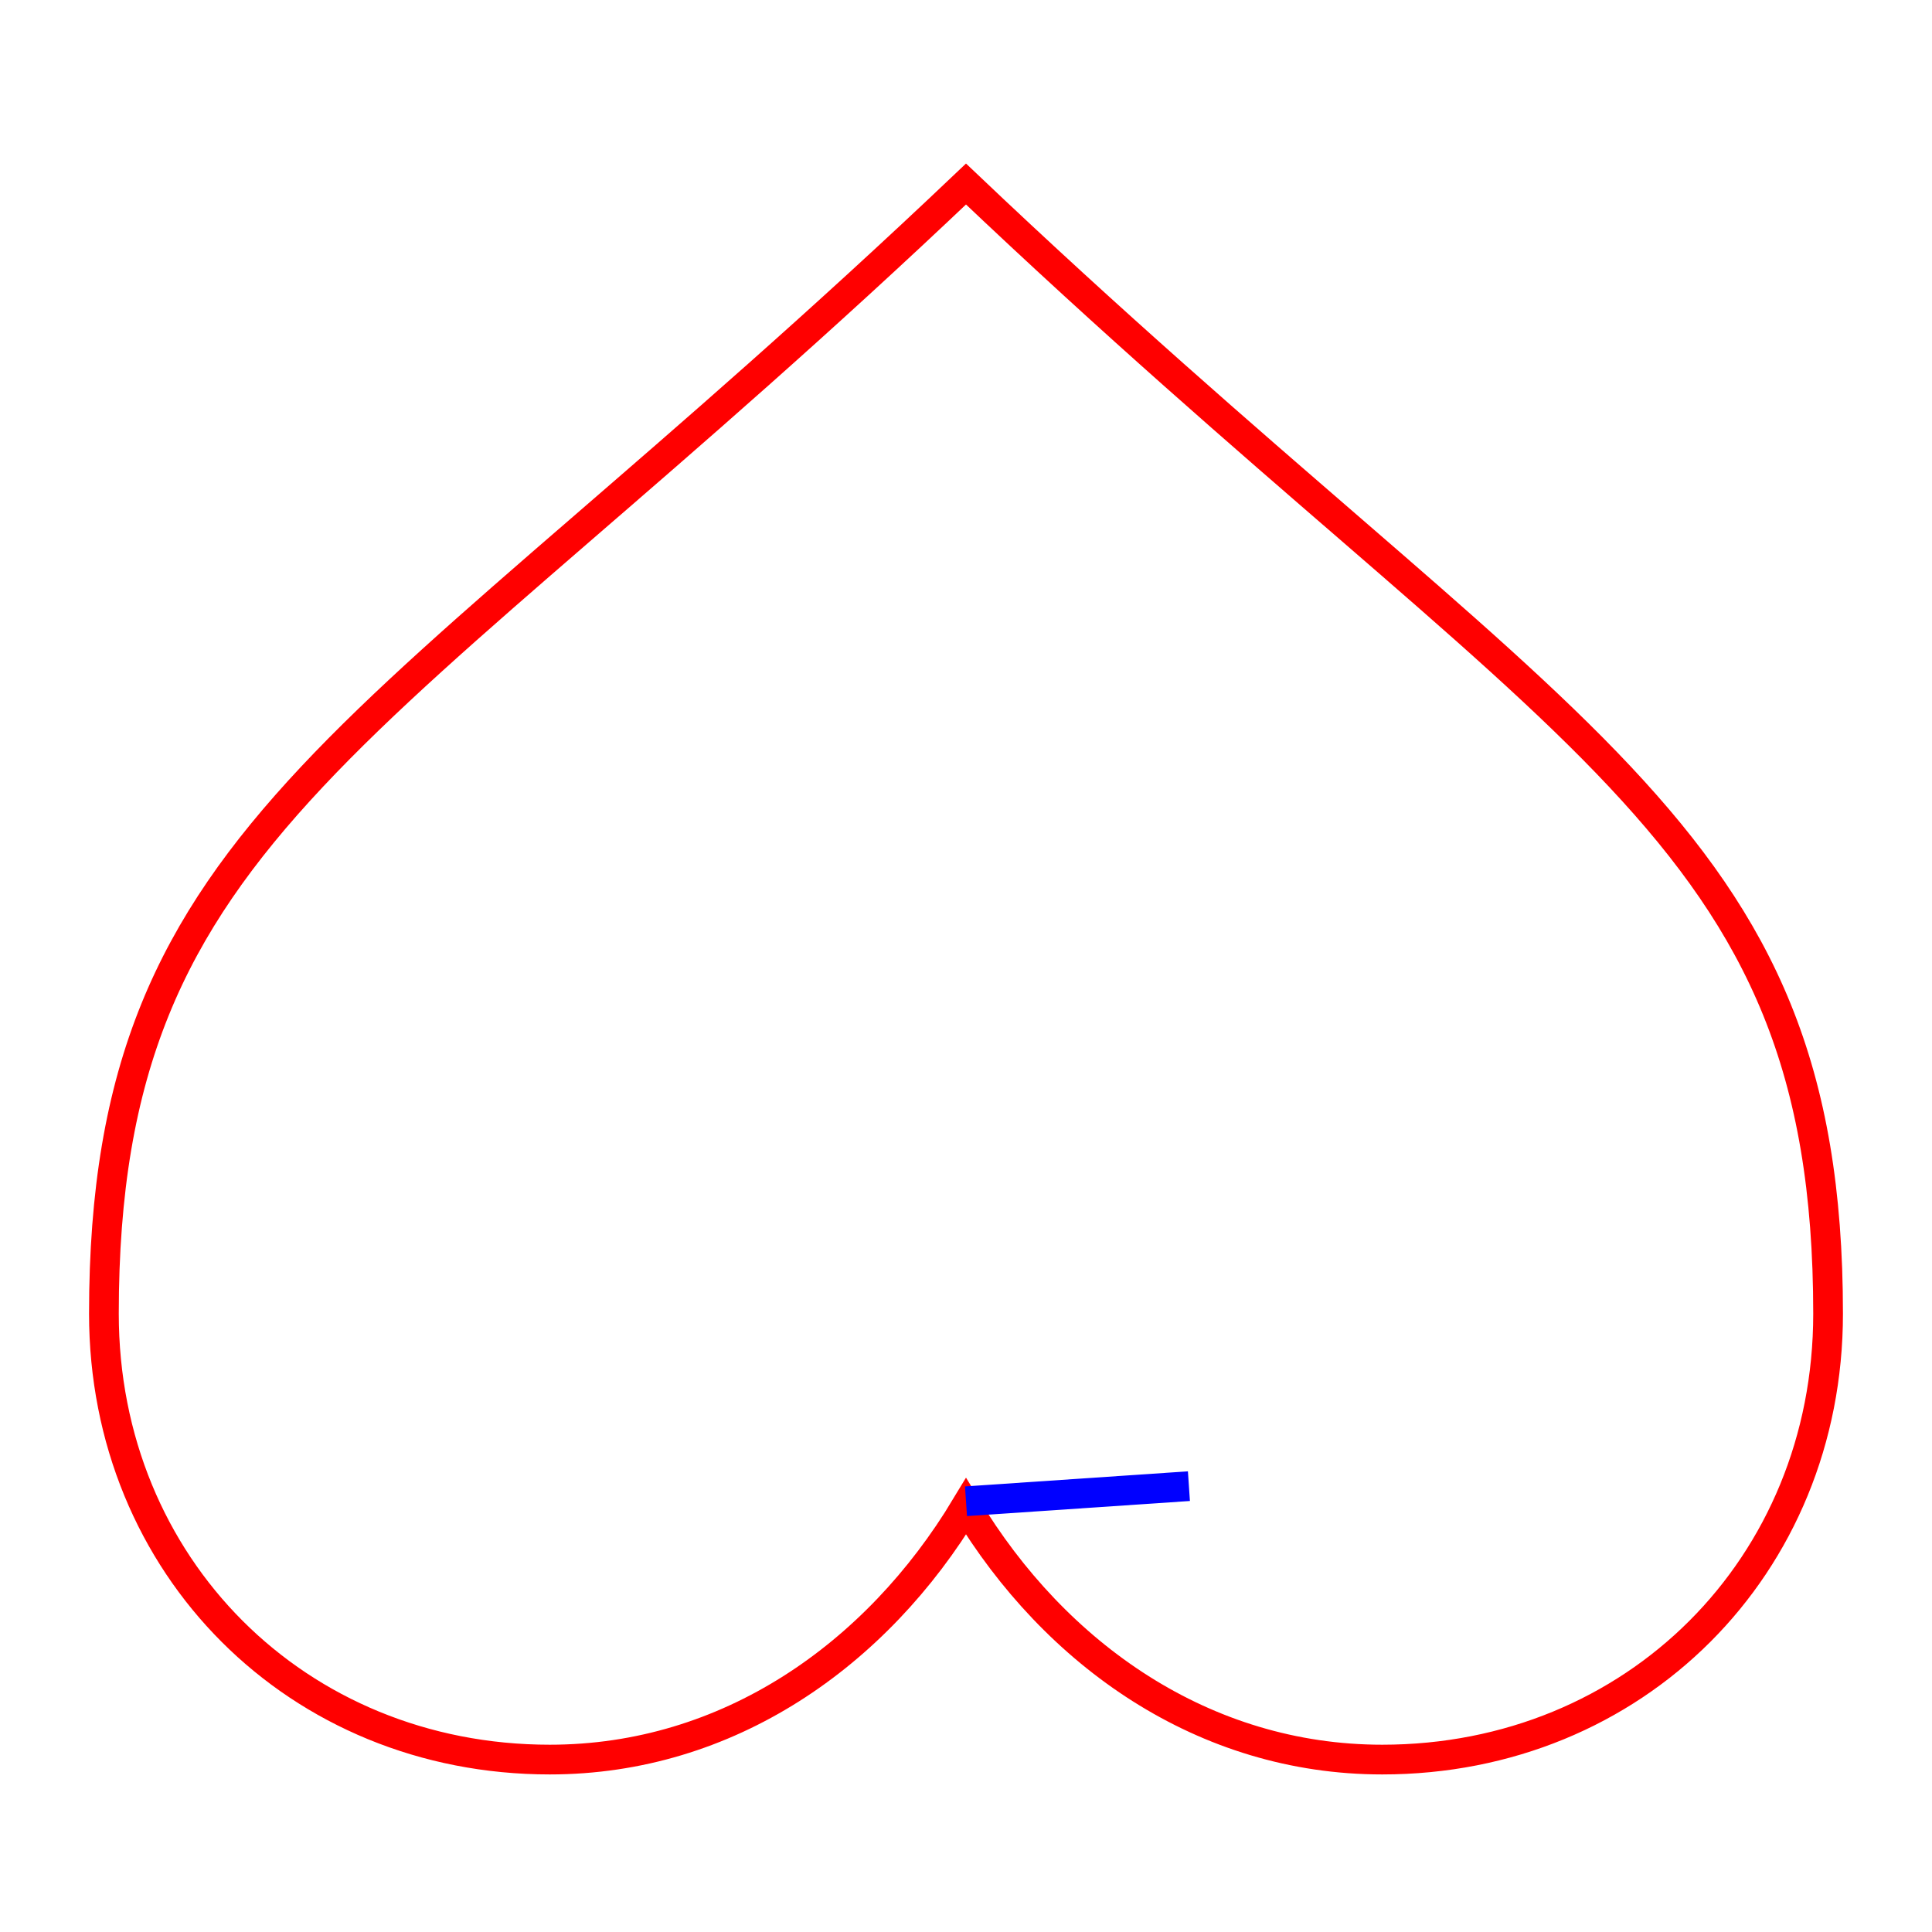 <?xml version="1.0" encoding="UTF-8"?>
<svg xmlns="http://www.w3.org/2000/svg" xmlns:xlink="http://www.w3.org/1999/xlink" width="13px" height="13px" viewBox="0 0 13 13" version="1.1">
<g id="surface1">
<path style="fill:none;stroke-width:2;stroke-linecap:butt;stroke-linejoin:miter;stroke:rgb(100%,0%,0%);stroke-opacity:1;stroke-miterlimit:4;" d="M 65 101.367 C 58.984 111.367 48.984 118.398 36.992 118.398 C 20 118.398 6.992 105.391 6.992 88.398 C 6.992 55.391 25 50.391 65 12.383 C 105 50.391 123.008 55.391 123.008 88.398 C 123.008 105.391 110 118.398 93.008 118.398 C 81.016 118.398 71.016 111.367 65 101.367 Z M 65 101.367 " transform="matrix(0.1,0,0,0.1,0,0)"/>
<path style="fill-rule:nonzero;fill:rgb(0%,0%,0%);fill-opacity:1;stroke-width:2;stroke-linecap:butt;stroke-linejoin:miter;stroke:rgb(0%,0%,100%);stroke-opacity:1;stroke-miterlimit:4;" d="M 65 101.016 L 80 100 " transform="matrix(0.1,0,0,0.1,0,0)"/>
</g>
</svg>
